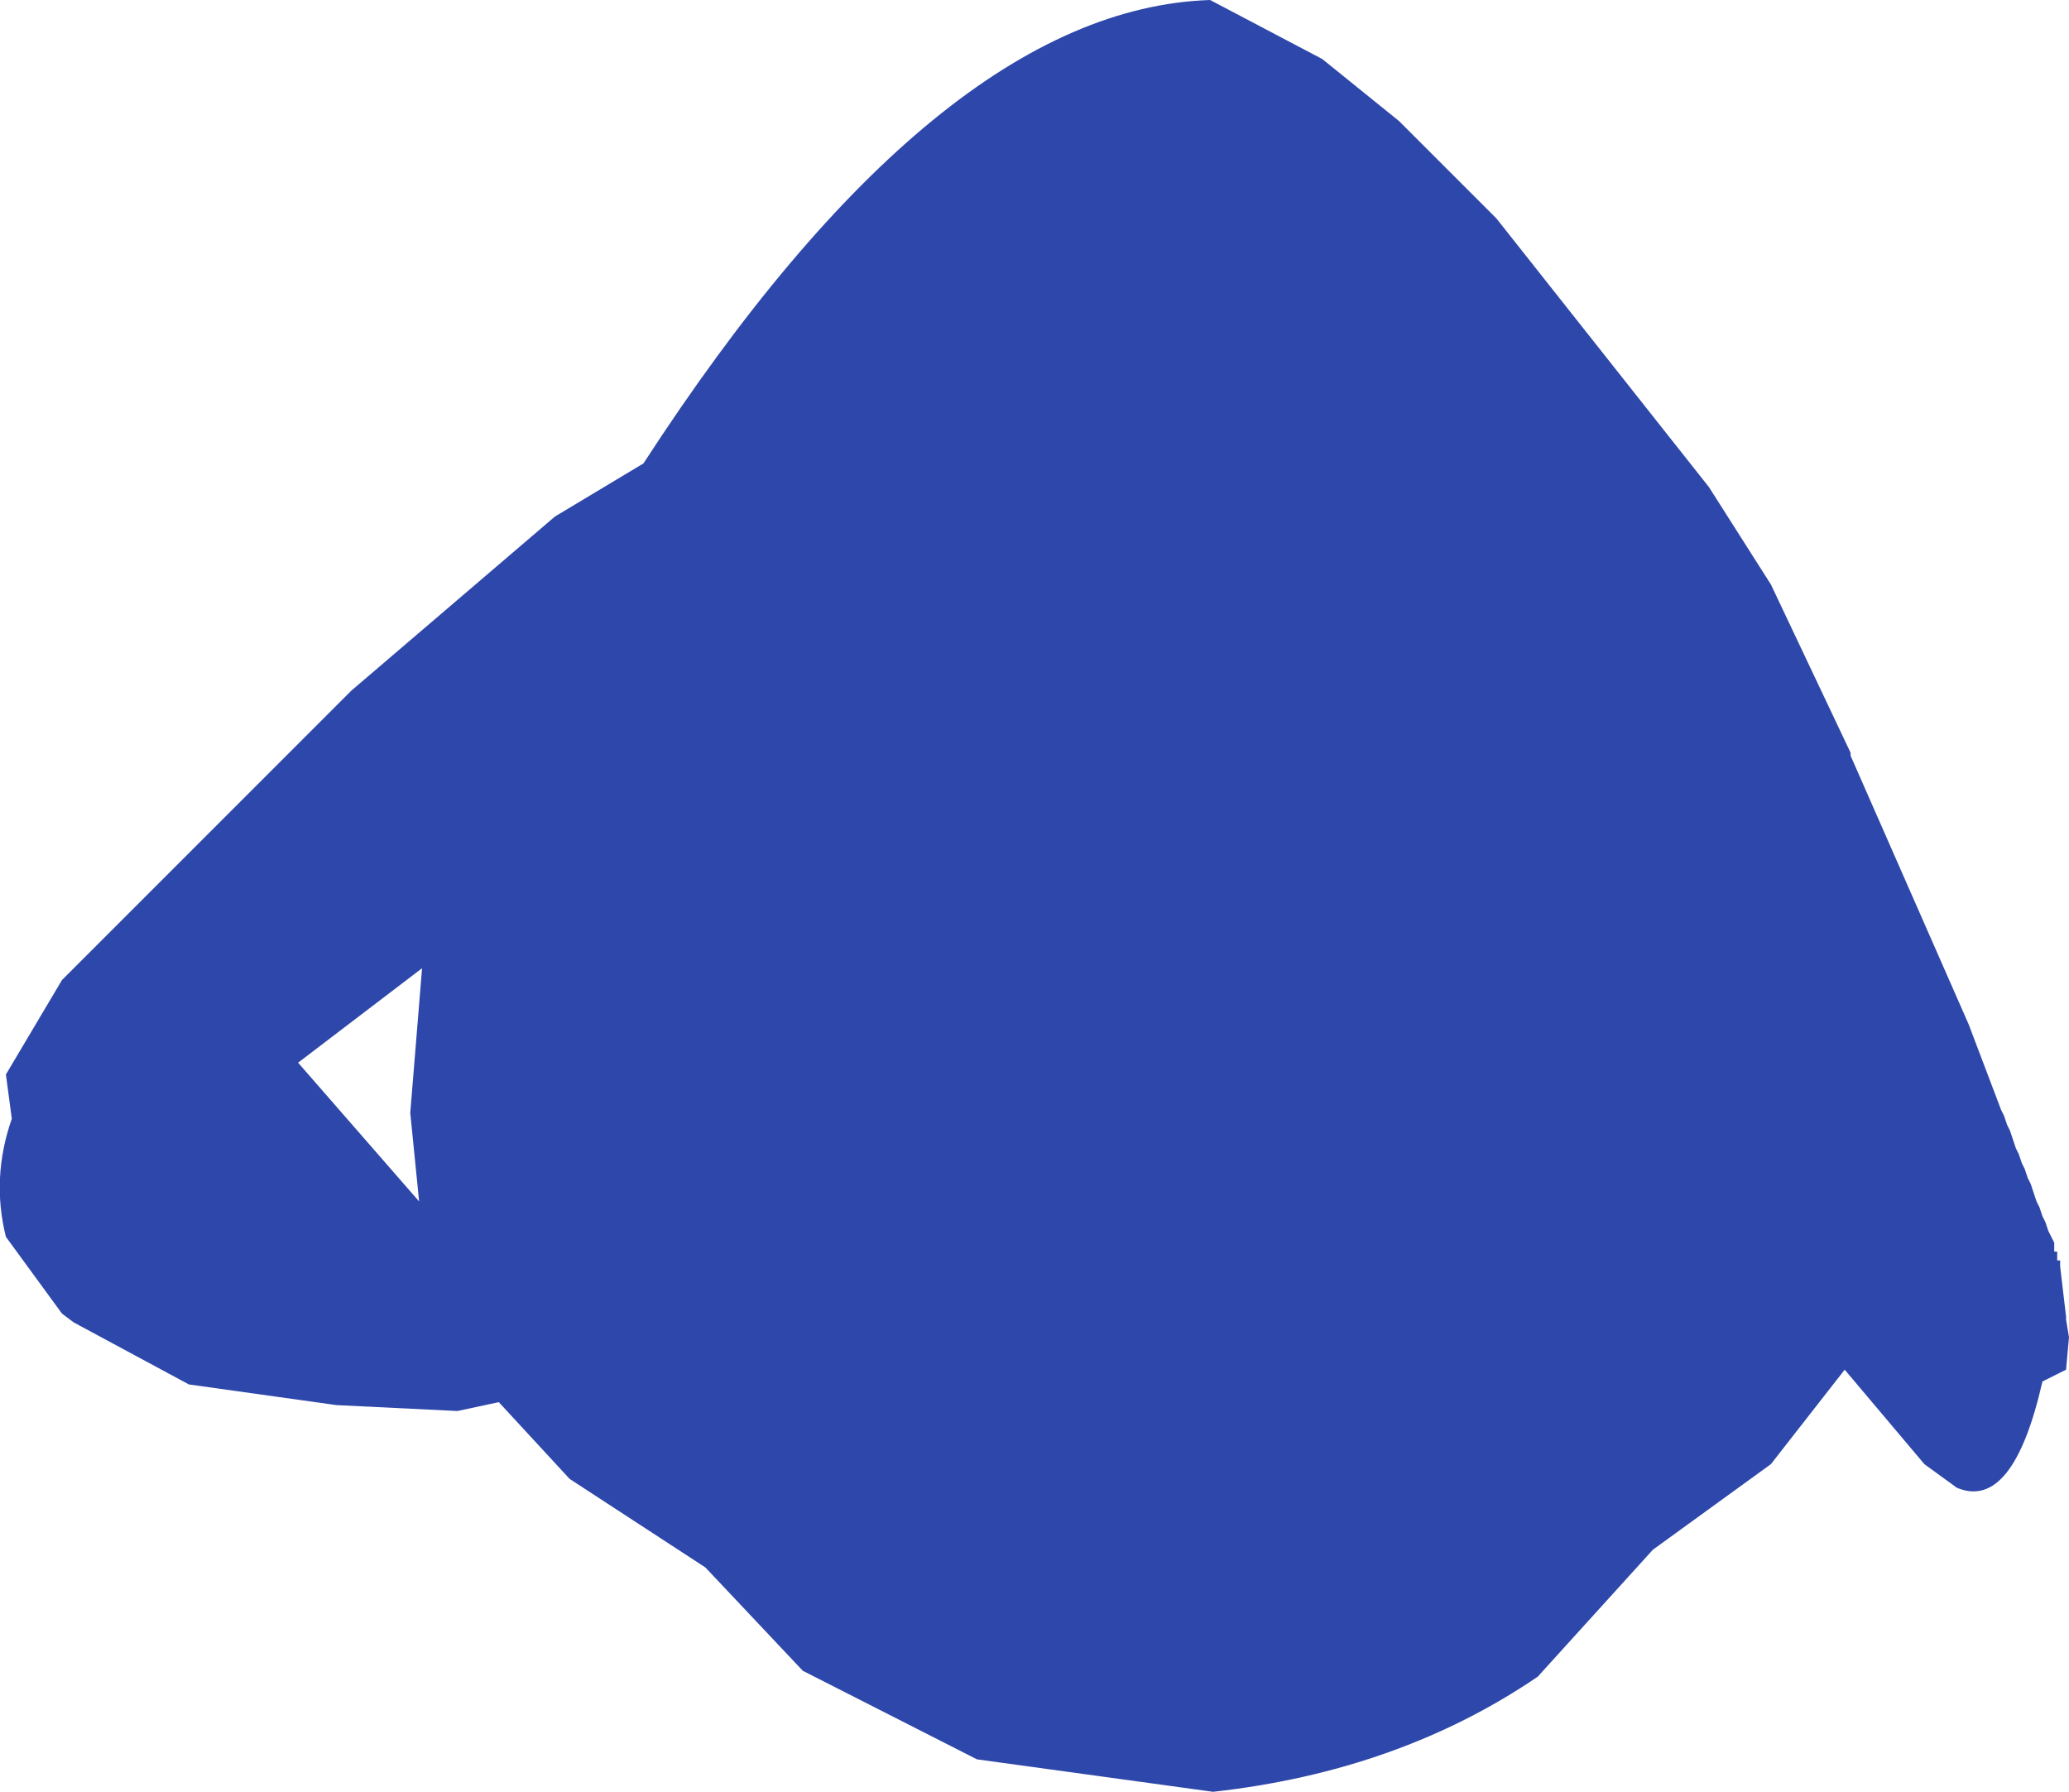 <?xml version="1.0" encoding="UTF-8" standalone="no"?>
<svg xmlns:ffdec="https://www.free-decompiler.com/flash" xmlns:xlink="http://www.w3.org/1999/xlink" ffdec:objectType="shape" height="151.75px" width="175.25px" xmlns="http://www.w3.org/2000/svg">
  <g transform="matrix(1.0, 0.0, 0.0, 1.0, 99.25, 64.5)">
    <path d="M19.25 -54.25 L27.5 -46.0 45.5 -23.25 50.75 -15.0 57.5 -0.75 57.5 -0.5 67.5 22.25 70.25 29.5 70.5 30.0 70.75 30.75 71.0 31.25 71.5 32.75 71.75 33.25 72.0 34.0 72.25 34.5 72.5 35.25 72.75 35.75 73.25 37.25 73.5 37.75 73.75 38.5 74.0 39.0 74.25 39.75 74.75 40.75 74.75 41.5 75.0 41.5 75.0 42.25 75.25 42.25 75.25 42.75 75.75 47.0 75.75 47.25 76.0 48.75 75.75 51.5 73.75 52.5 Q71.25 63.5 66.5 61.5 L63.75 59.5 57.0 51.5 50.75 59.5 40.75 66.75 31.0 77.5 Q19.25 85.5 3.5 87.25 L-16.5 84.5 -31.25 77.0 -39.5 68.25 -51.0 60.75 -57.0 54.25 -60.5 55.0 -70.75 54.5 -83.25 52.75 -93.0 47.5 -94.0 46.75 -98.75 40.25 Q-100.0 35.25 -98.25 30.25 L-98.75 26.5 -94.0 18.5 -69.5 -6.0 -52.25 -20.75 -44.75 -25.25 Q-19.75 -63.75 3.25 -64.5 L12.75 -59.5 19.25 -54.25 M-63.5 17.5 L-74.0 25.5 -63.75 37.25 -64.5 29.75 -63.5 17.5" fill="#2e47aa" fill-rule="evenodd" stroke="none"/>
  </g>
</svg>
